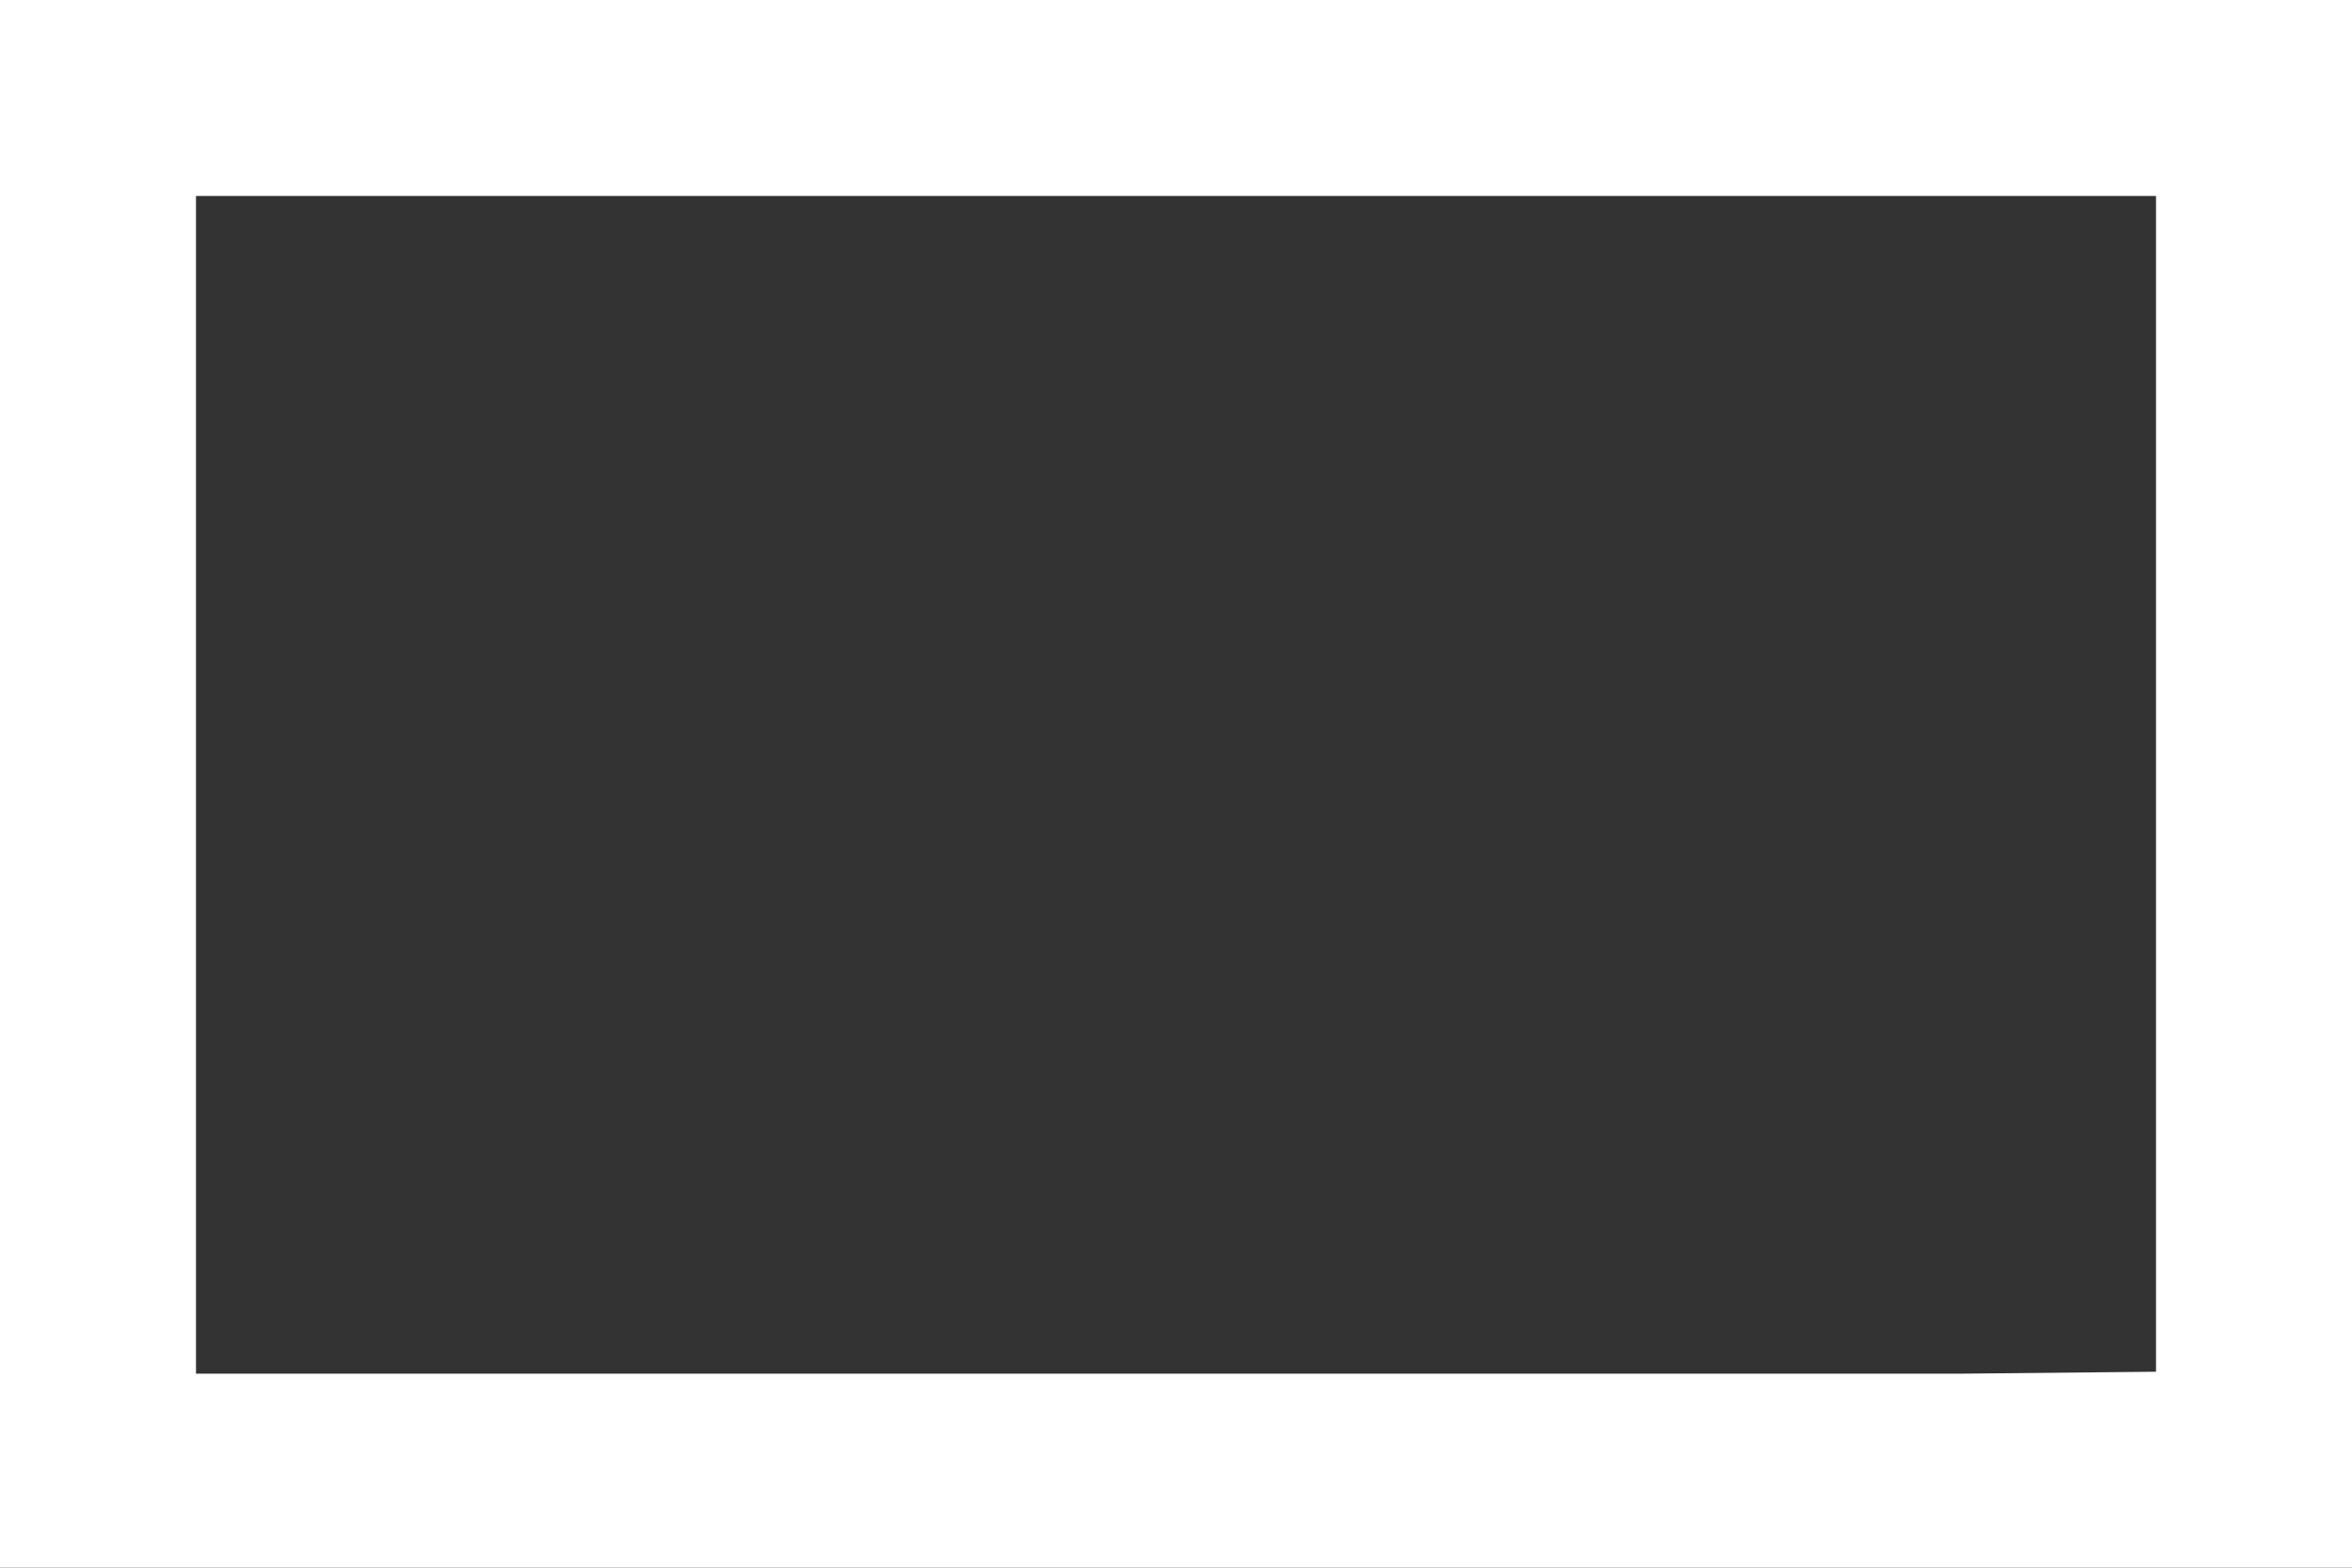 <svg xmlns="http://www.w3.org/2000/svg" viewBox="7 11 24 16">
	<rect x="7" y="11" width="24" height="16" fill="#333333" stroke="none"/>
	<path d="M 31 27 L 31 11 L 7 11 V 27 Z M 27 25.02 L 9 25.02 L 9 13 L 29 13 L 29 25 Z" fill="#ffffff"/>
</svg>